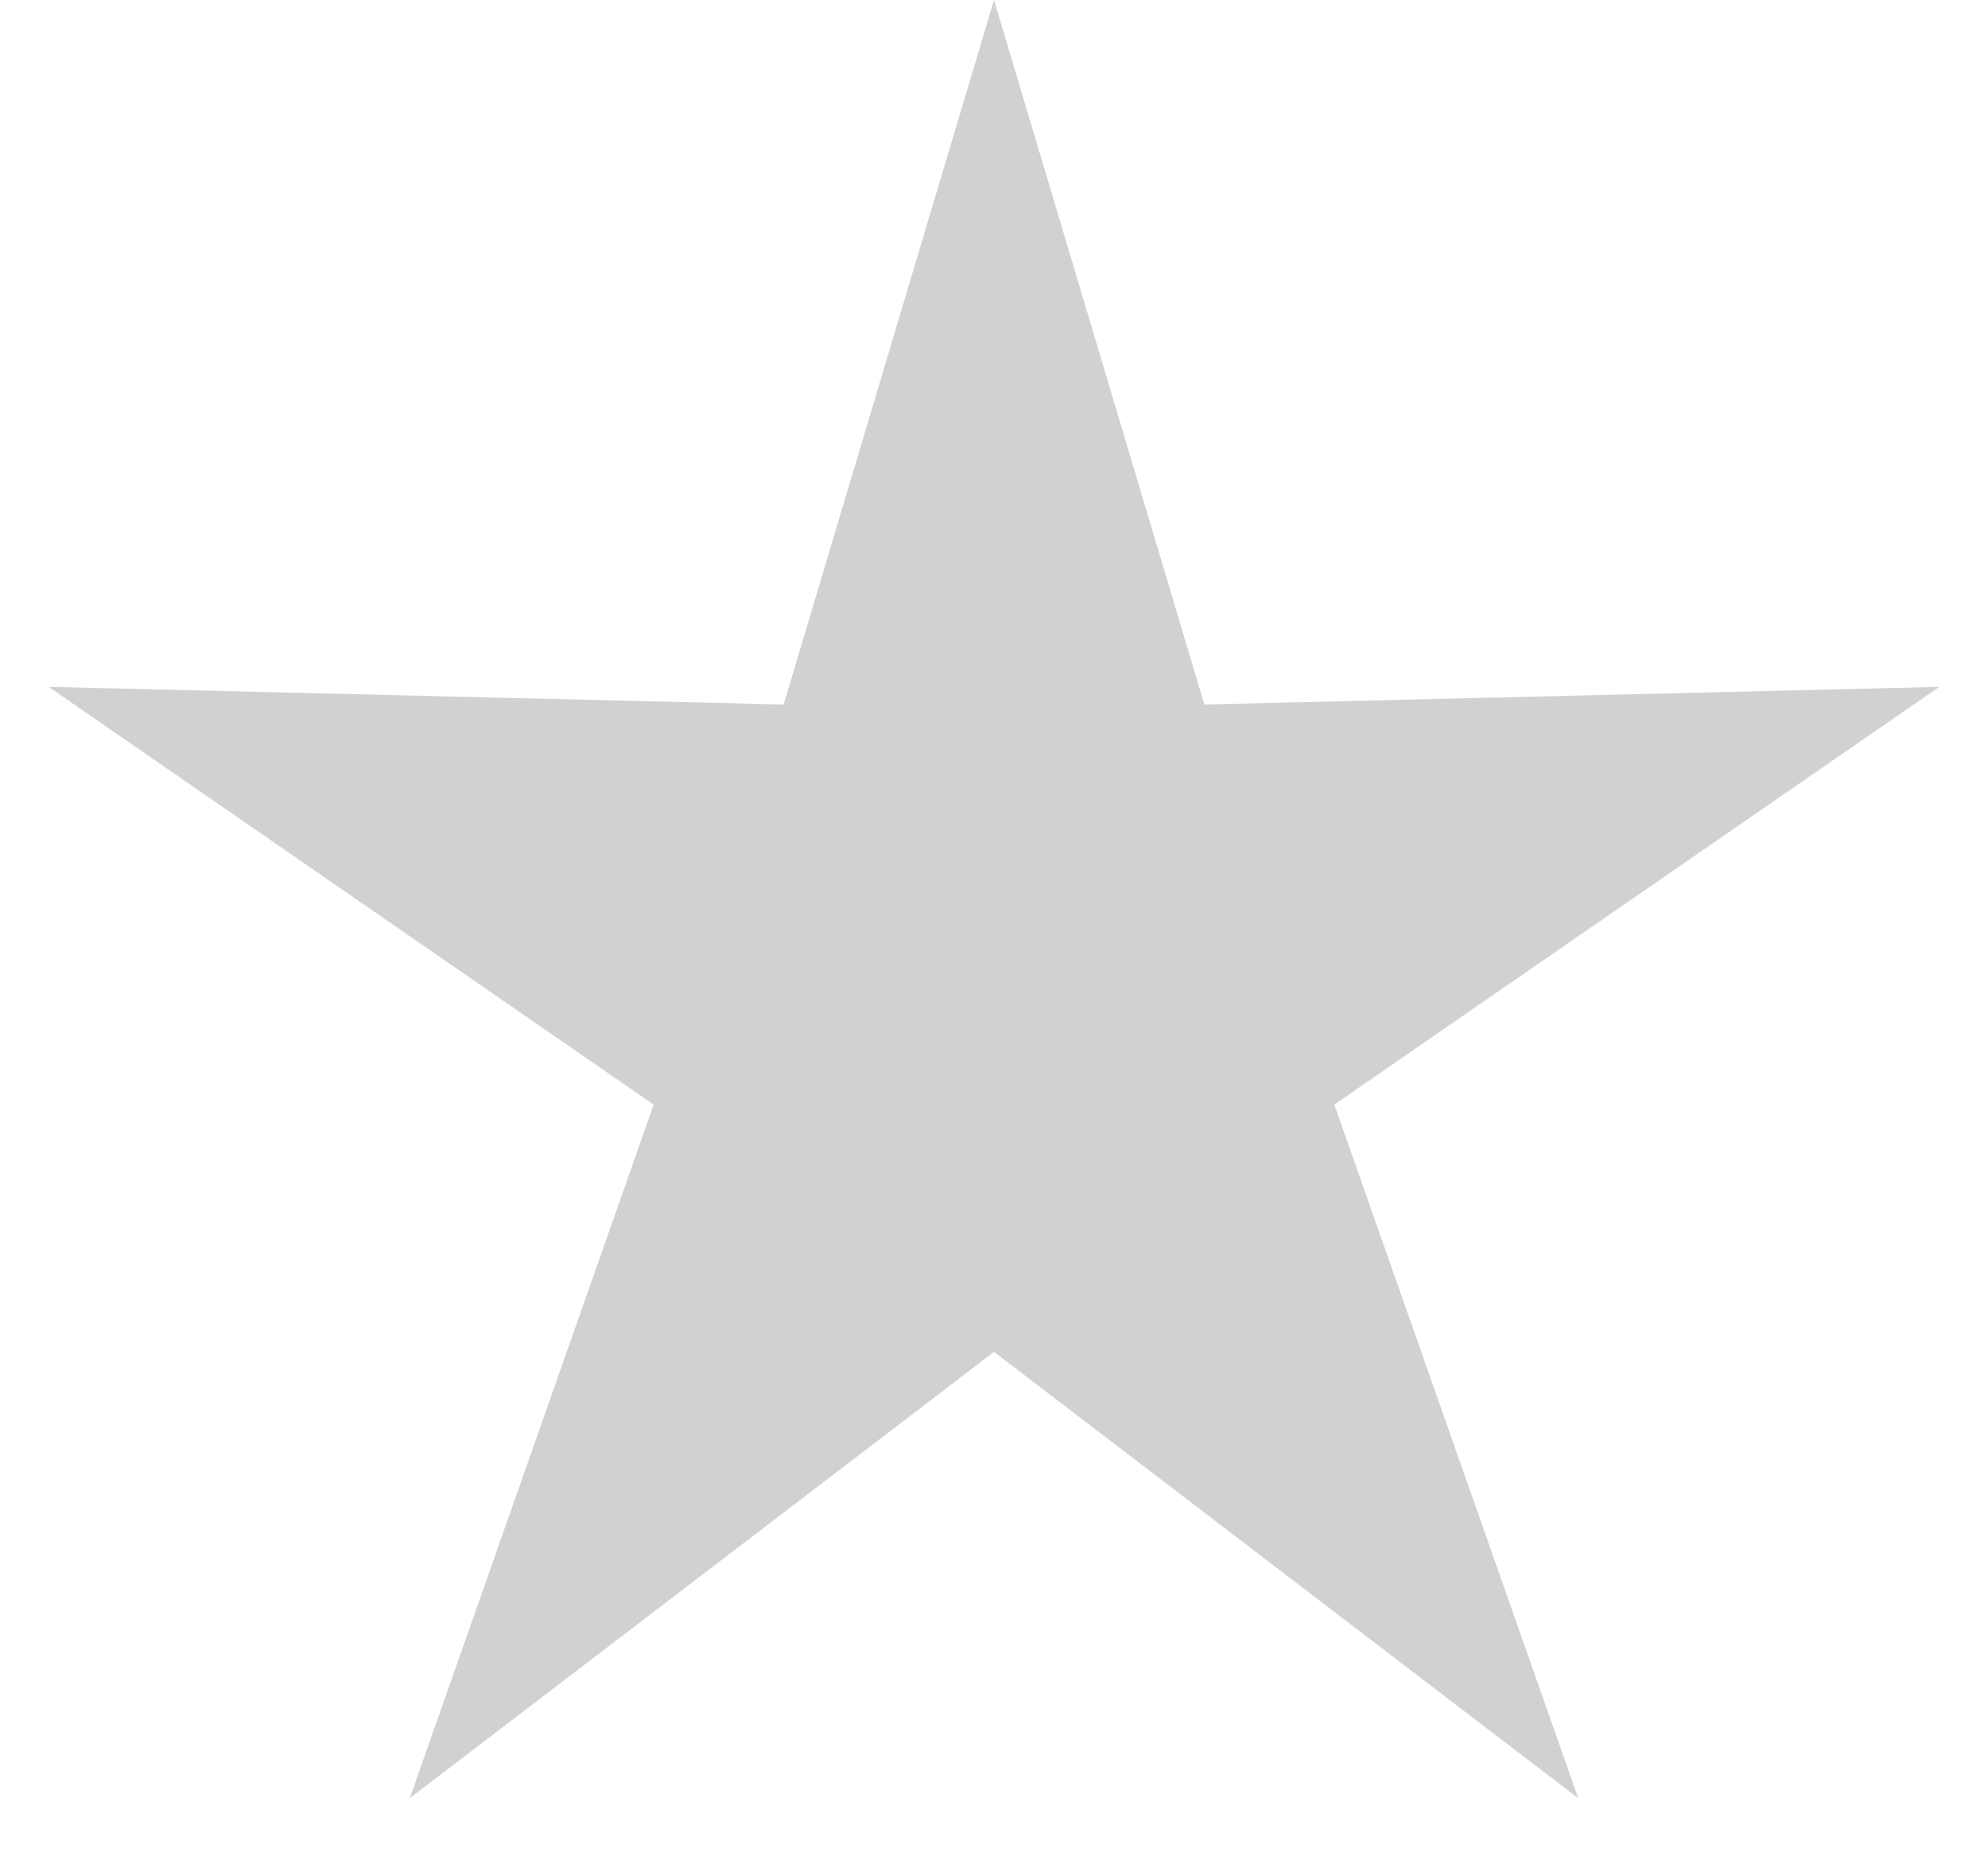 <svg width="16" height="15" viewBox="0 0 16 15" fill="none" xmlns="http://www.w3.org/2000/svg">
<path opacity="0.2" fill-rule="evenodd" clip-rule="evenodd" d="M8 10.88L3.298 14.472L5.261 8.89L0.392 5.528L6.307 5.67L8 0L9.693 5.67L15.608 5.528L10.739 8.89L12.702 14.472L8 10.88Z" fill="#191919"/>
</svg>
